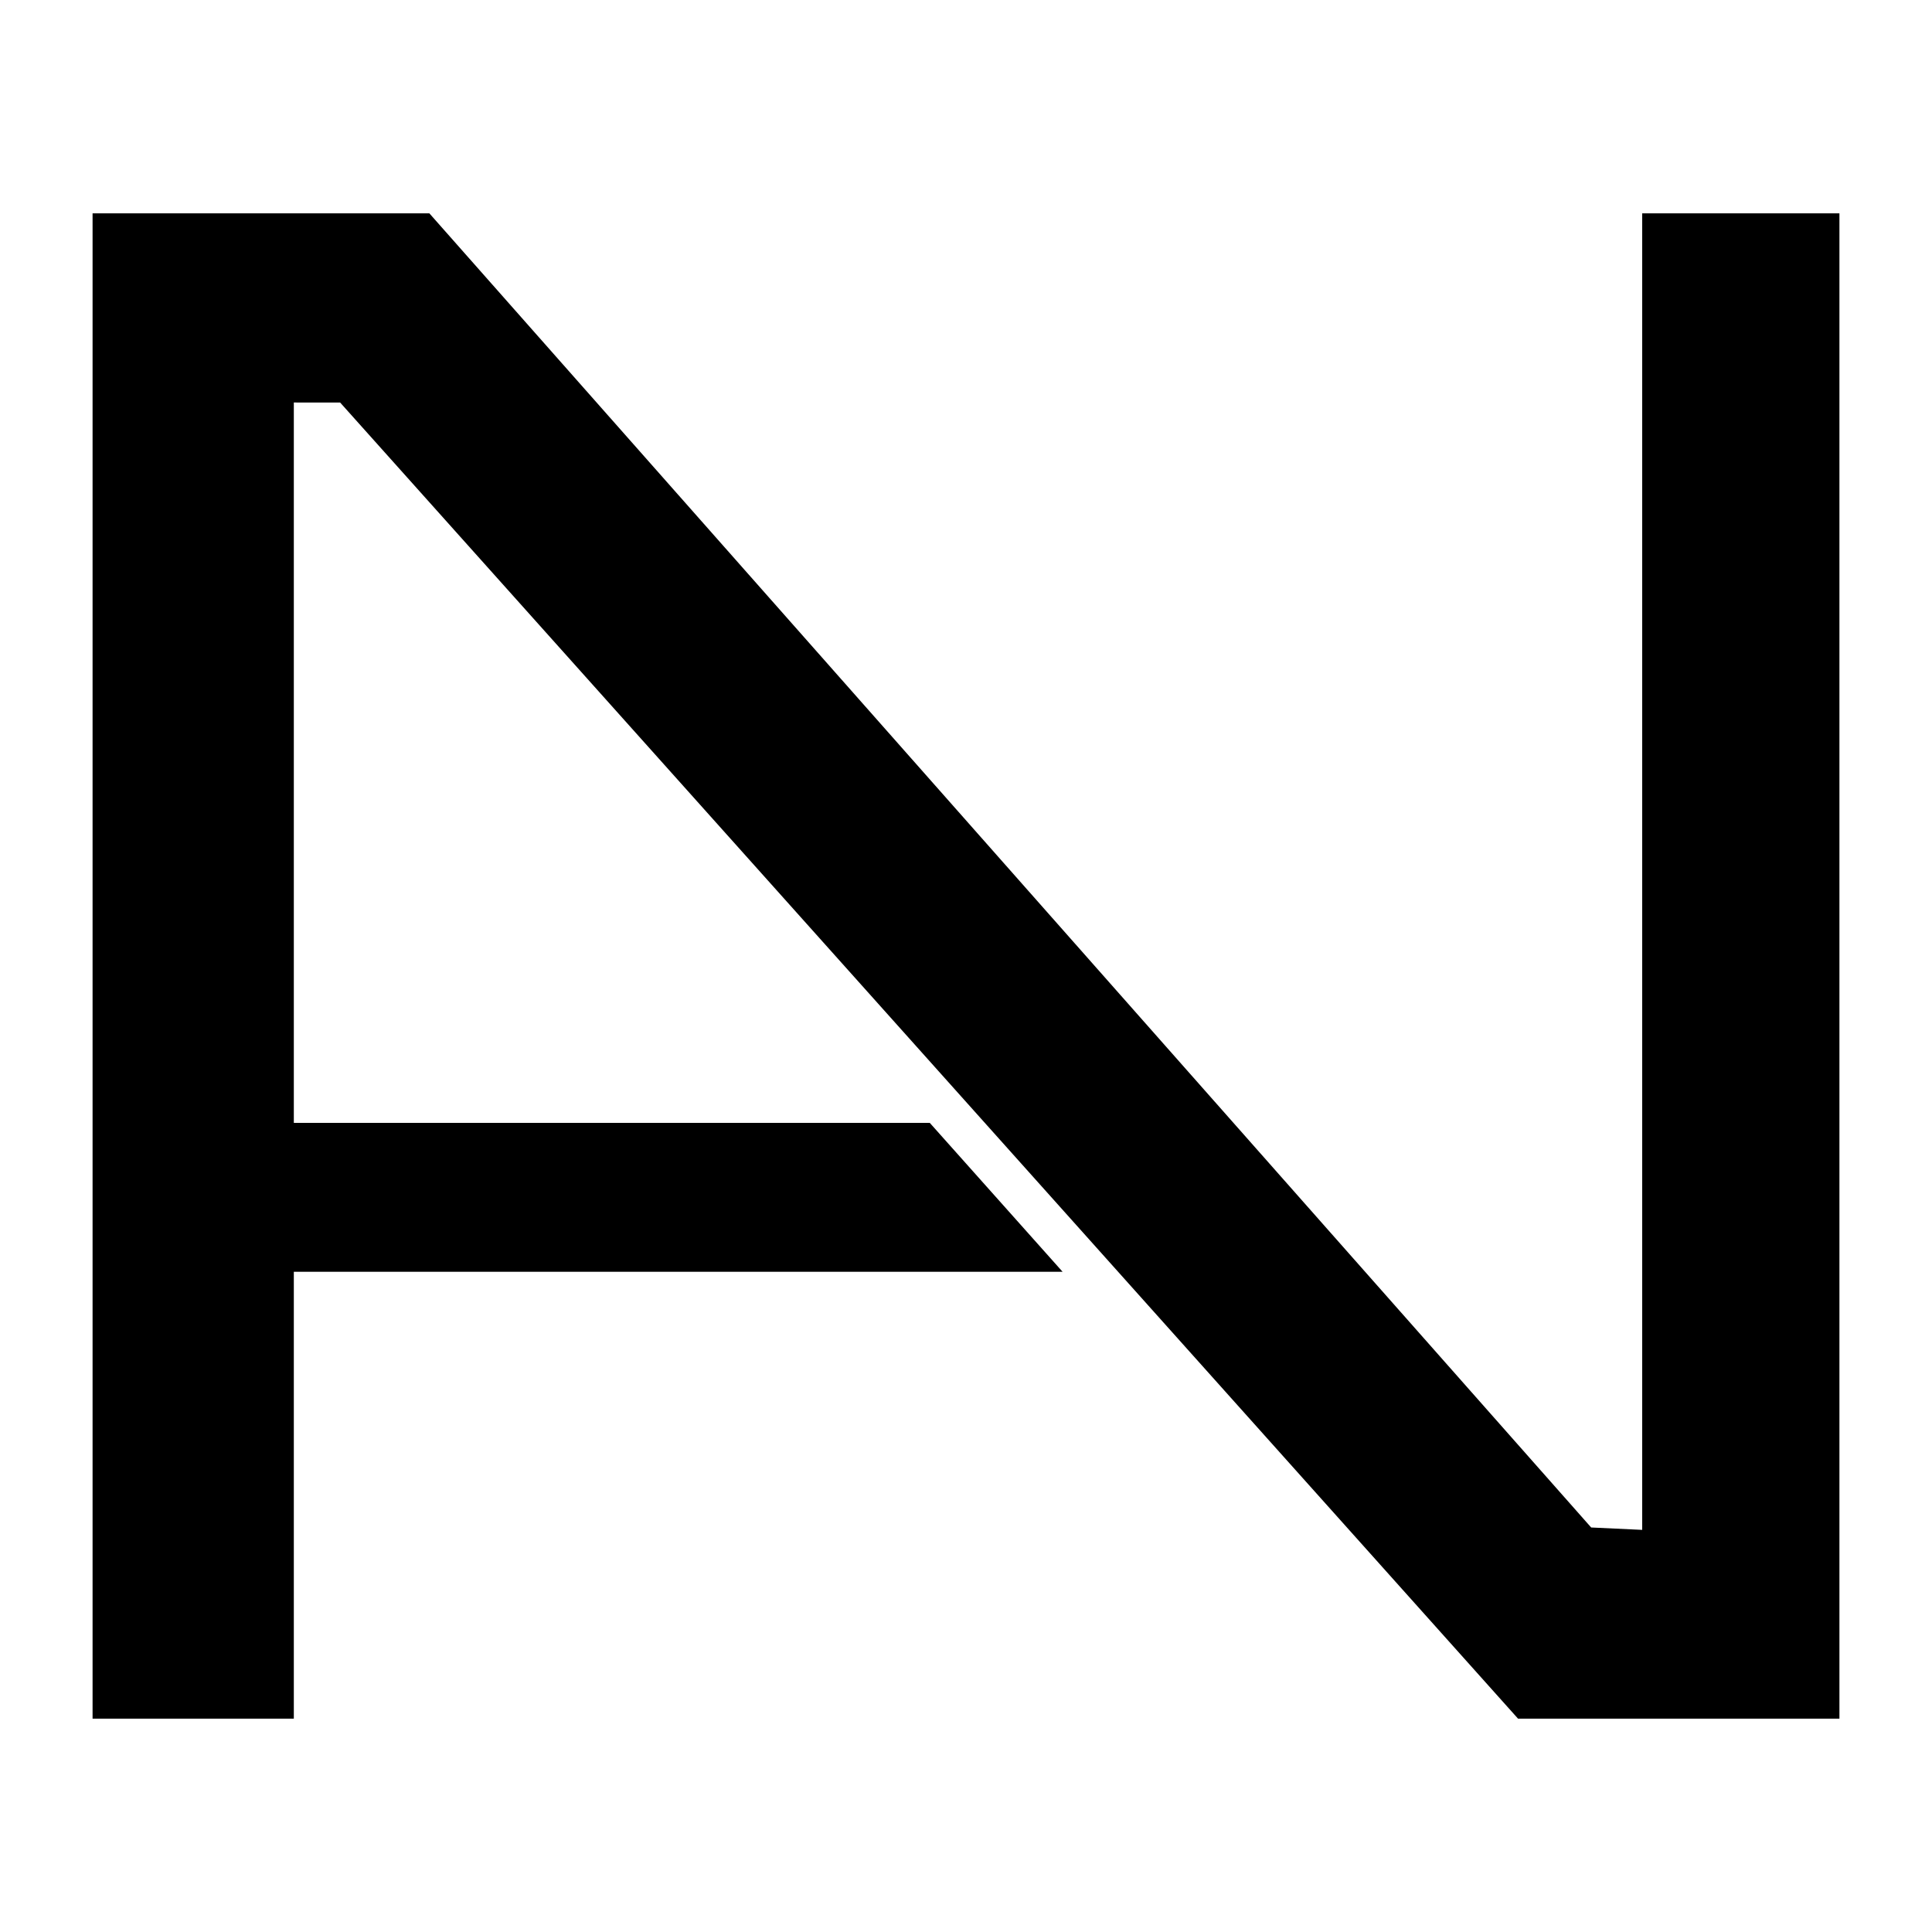 <svg width="480" height="480" viewBox="0 0 480 480" fill="none" xmlns="http://www.w3.org/2000/svg">
<path fill-rule="evenodd" clip-rule="evenodd" d="M23 427H73V100L84.5 100.004L377.157 427H457V53H408V380.091L395.323 379.5L106.672 53H23V427Z" fill="black"/>
<path d="M36.999 278.973H231L264 315.973H36.999V278.973Z" fill="black"/>
</svg>
